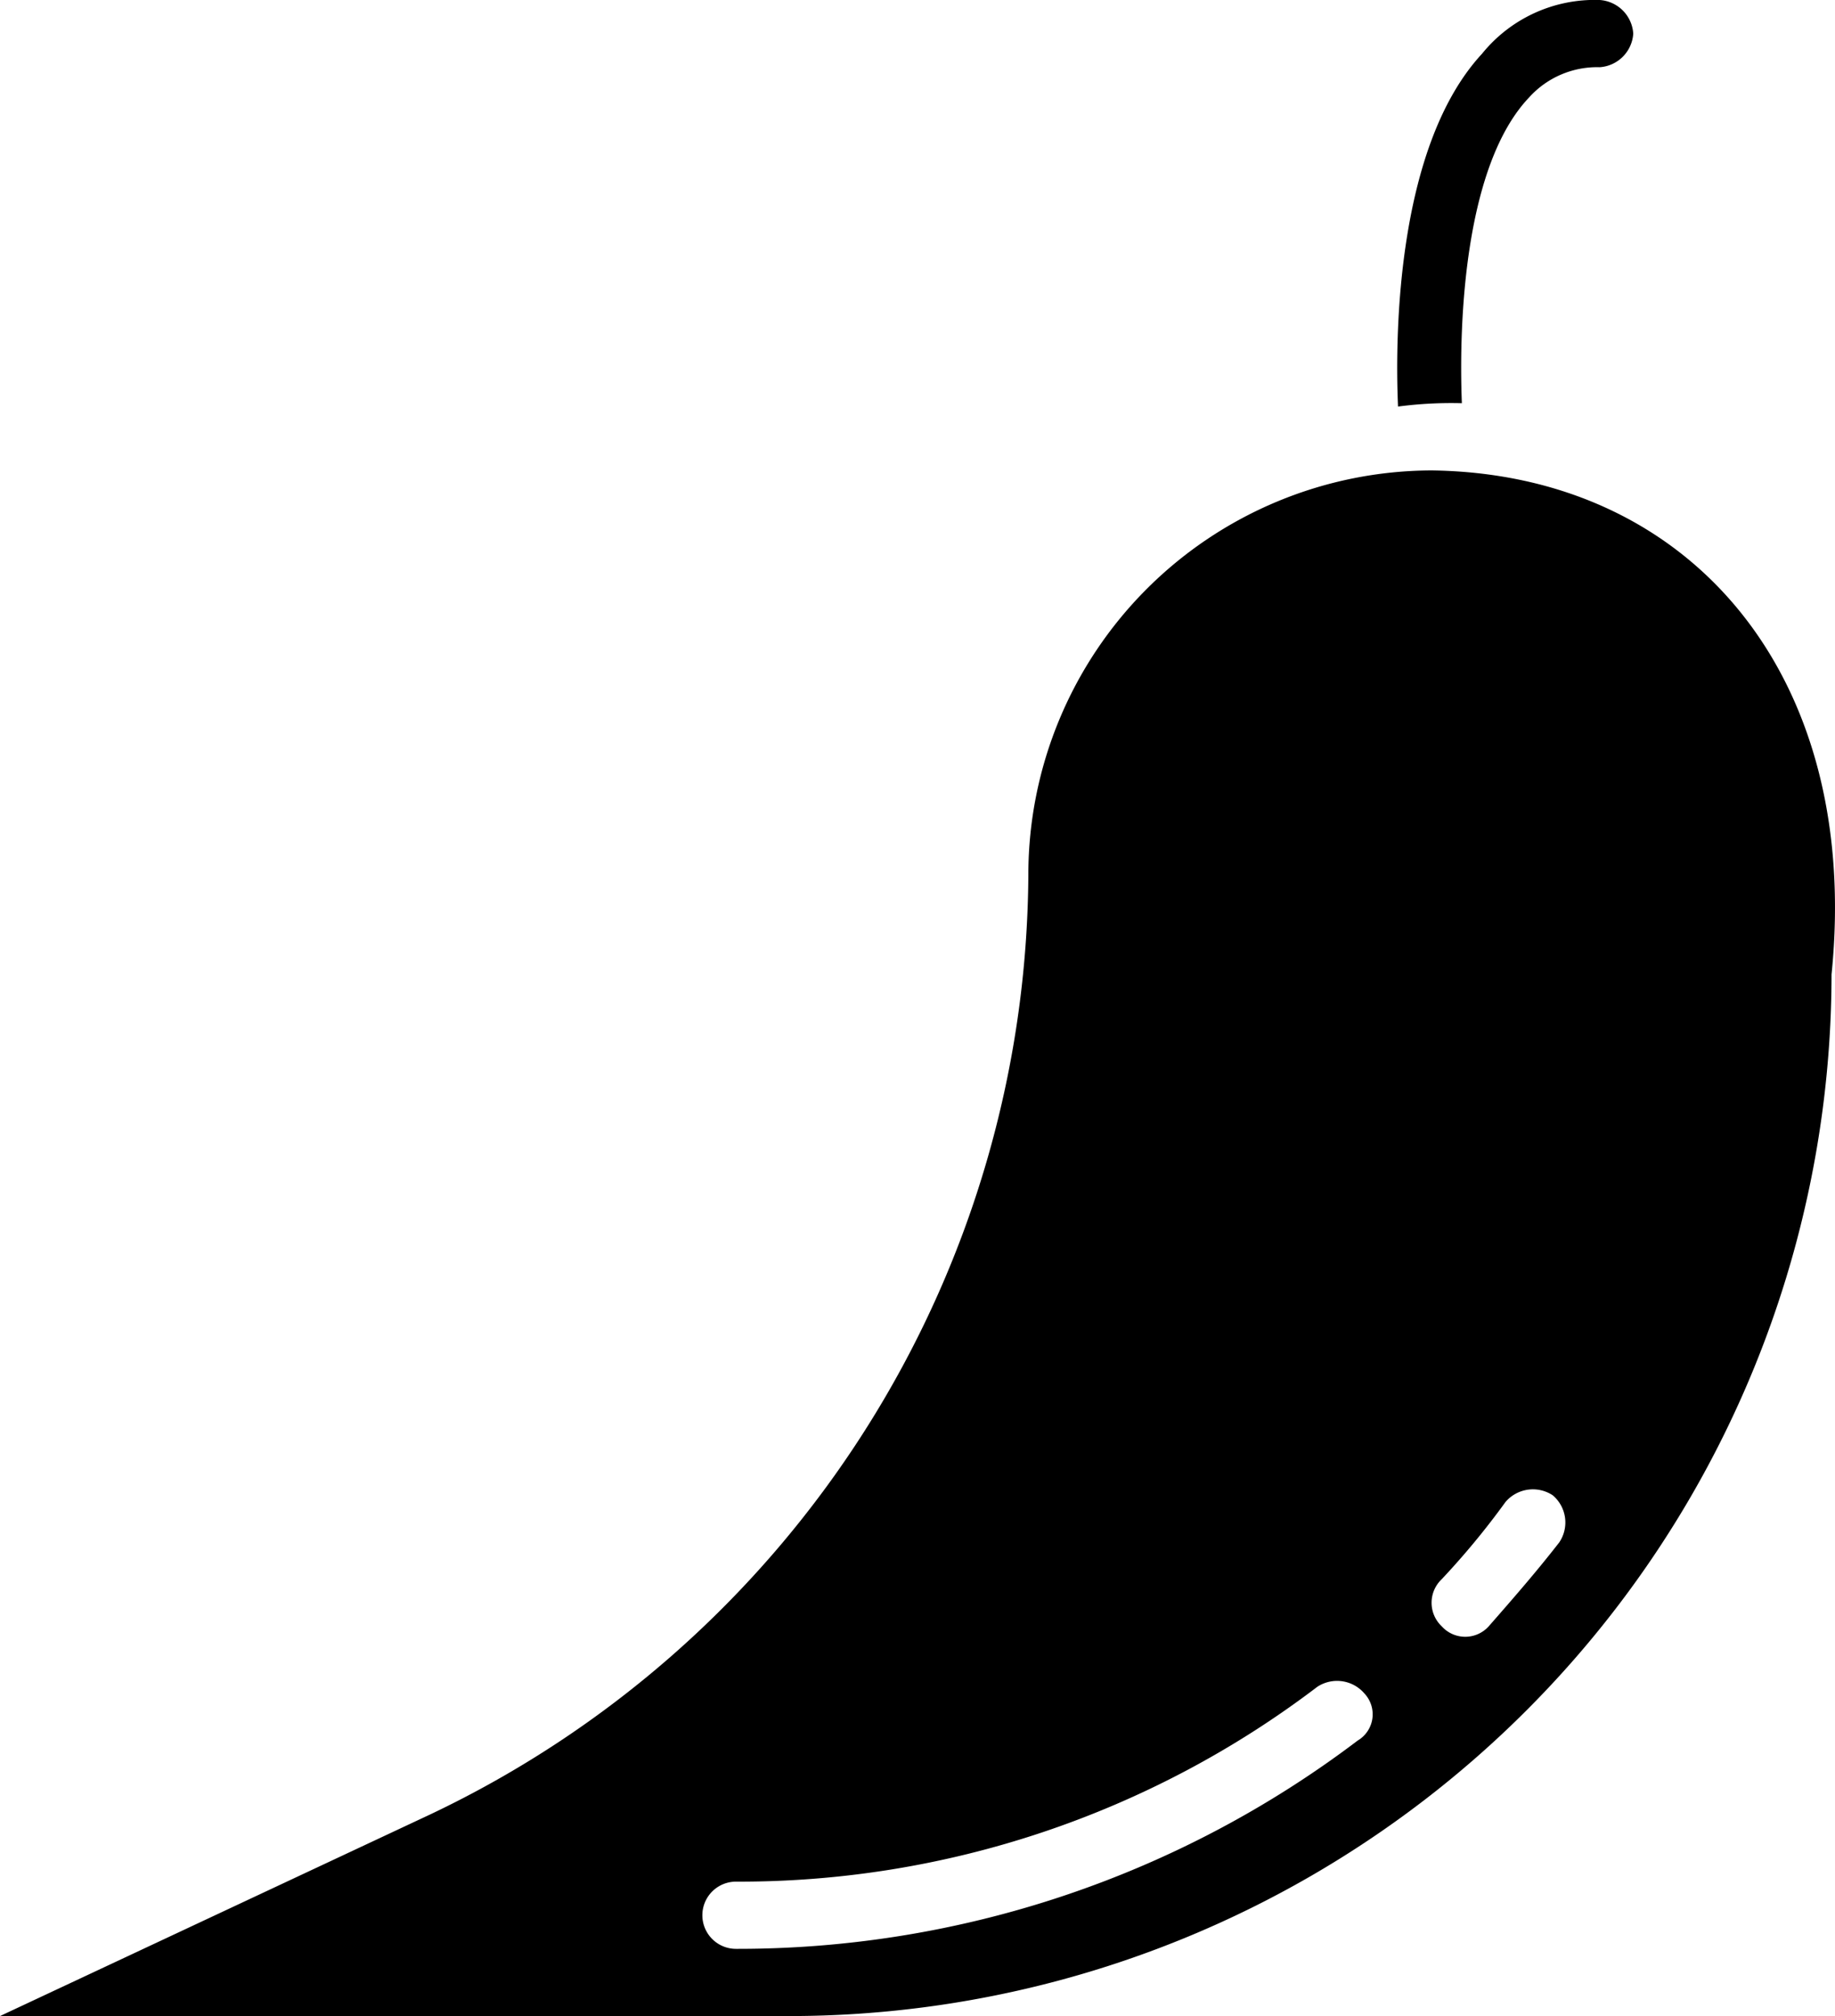 <svg xmlns="http://www.w3.org/2000/svg" width="50.963" height="56" viewBox="0 0 50.963 56">
  <path id="b7762892cc950b78e6eb969be606ede6" d="M44.46,15.067a11.233,11.233,0,0,0-11.2,11.2A29.069,29.069,0,0,1,16.647,52.4L4.7,58H26.633A28.958,28.958,0,0,0,55.567,29.067c.84-8.307-3.92-13.907-11.107-14Zm-2.053,35.28A28.488,28.488,0,0,1,25.14,56.133a.933.933,0,1,1,0-1.867,26.493,26.493,0,0,0,16.147-5.413,1,1,0,0,1,1.307.187.846.846,0,0,1-.187,1.307Zm5.6-5.507c-.653.84-1.307,1.587-1.96,2.333a.878.878,0,0,1-1.307,0,.9.9,0,0,1,0-1.307,21.728,21.728,0,0,0,1.773-2.147,1,1,0,0,1,1.307-.187.987.987,0,0,1,.187,1.307ZM45.3,13.2c-.093-2.333.093-6.627,1.867-8.493a2.542,2.542,0,0,1,1.96-.84,1,1,0,0,0,.933-.933A1,1,0,0,0,49.127,2,4.025,4.025,0,0,0,45.86,3.493c-2.333,2.52-2.427,7.653-2.333,9.8A11.3,11.3,0,0,1,45.3,13.2Z" transform="translate(-4.7 -2)"/>
</svg>
